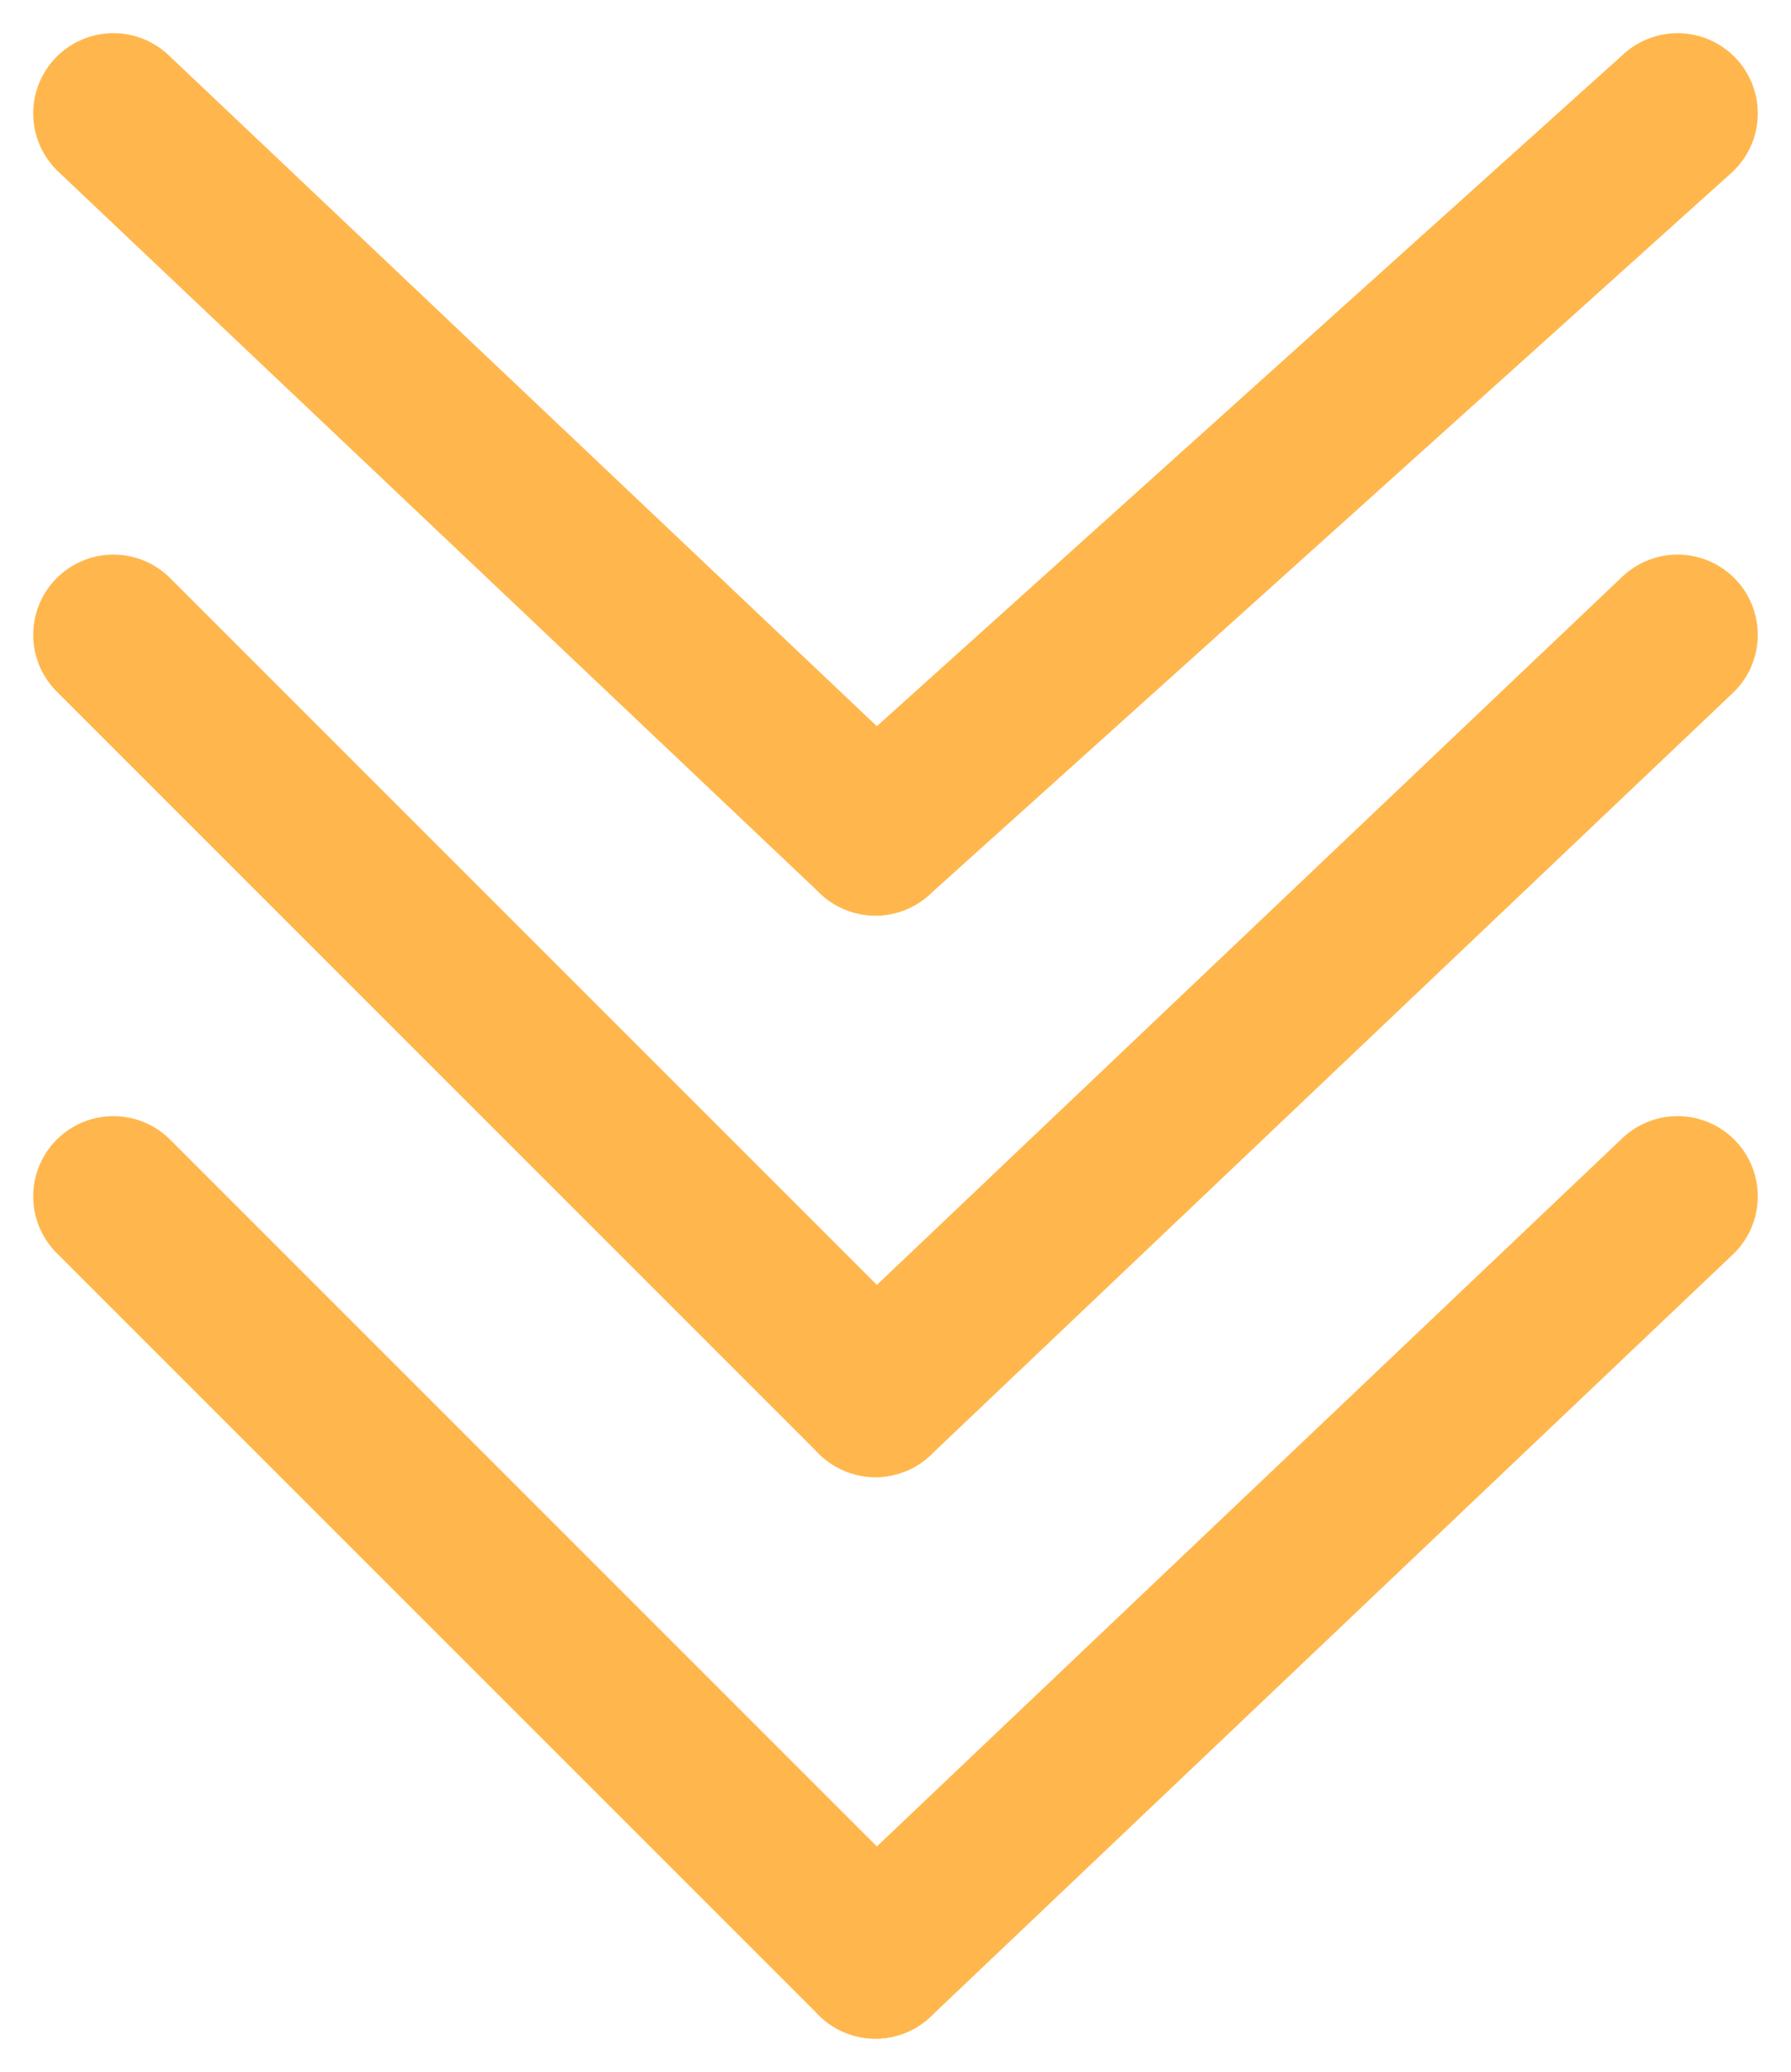 <svg xmlns="http://www.w3.org/2000/svg" width="44.656" height="51.655" viewBox="0 0 44.656 51.655">
  <g id="Footer-pil_ner" data-name="Footer-pil ner" transform="translate(41.828 2.827) rotate(90)">
    <line id="Line_4" data-name="Line 4" x2="19" y2="20" transform="translate(27)" fill="none" stroke="#ffb74d" stroke-linecap="round" stroke-width="4"/>
    <line id="Line_6" data-name="Line 6" y1="19" x2="19" transform="translate(27 20)" fill="none" stroke="#ffb74d" stroke-linecap="round" stroke-width="4"/>
    <line id="Line_7" data-name="Line 7" x2="19" y2="20" transform="translate(13)" fill="none" stroke="#ffb74d" stroke-linecap="round" stroke-width="4"/>
    <line id="Line_8" data-name="Line 8" y1="19" x2="19" transform="translate(13 20)" fill="none" stroke="#ffb74d" stroke-linecap="round" stroke-width="4"/>
    <line id="Line_9" data-name="Line 9" x2="18" y2="20" fill="none" stroke="#ffb74d" stroke-linecap="round" stroke-width="4"/>
    <line id="Line_10" data-name="Line 10" y1="19" x2="18" transform="translate(0 20)" fill="none" stroke="#ffb74d" stroke-linecap="round" stroke-width="4"/>
  </g>
</svg>
